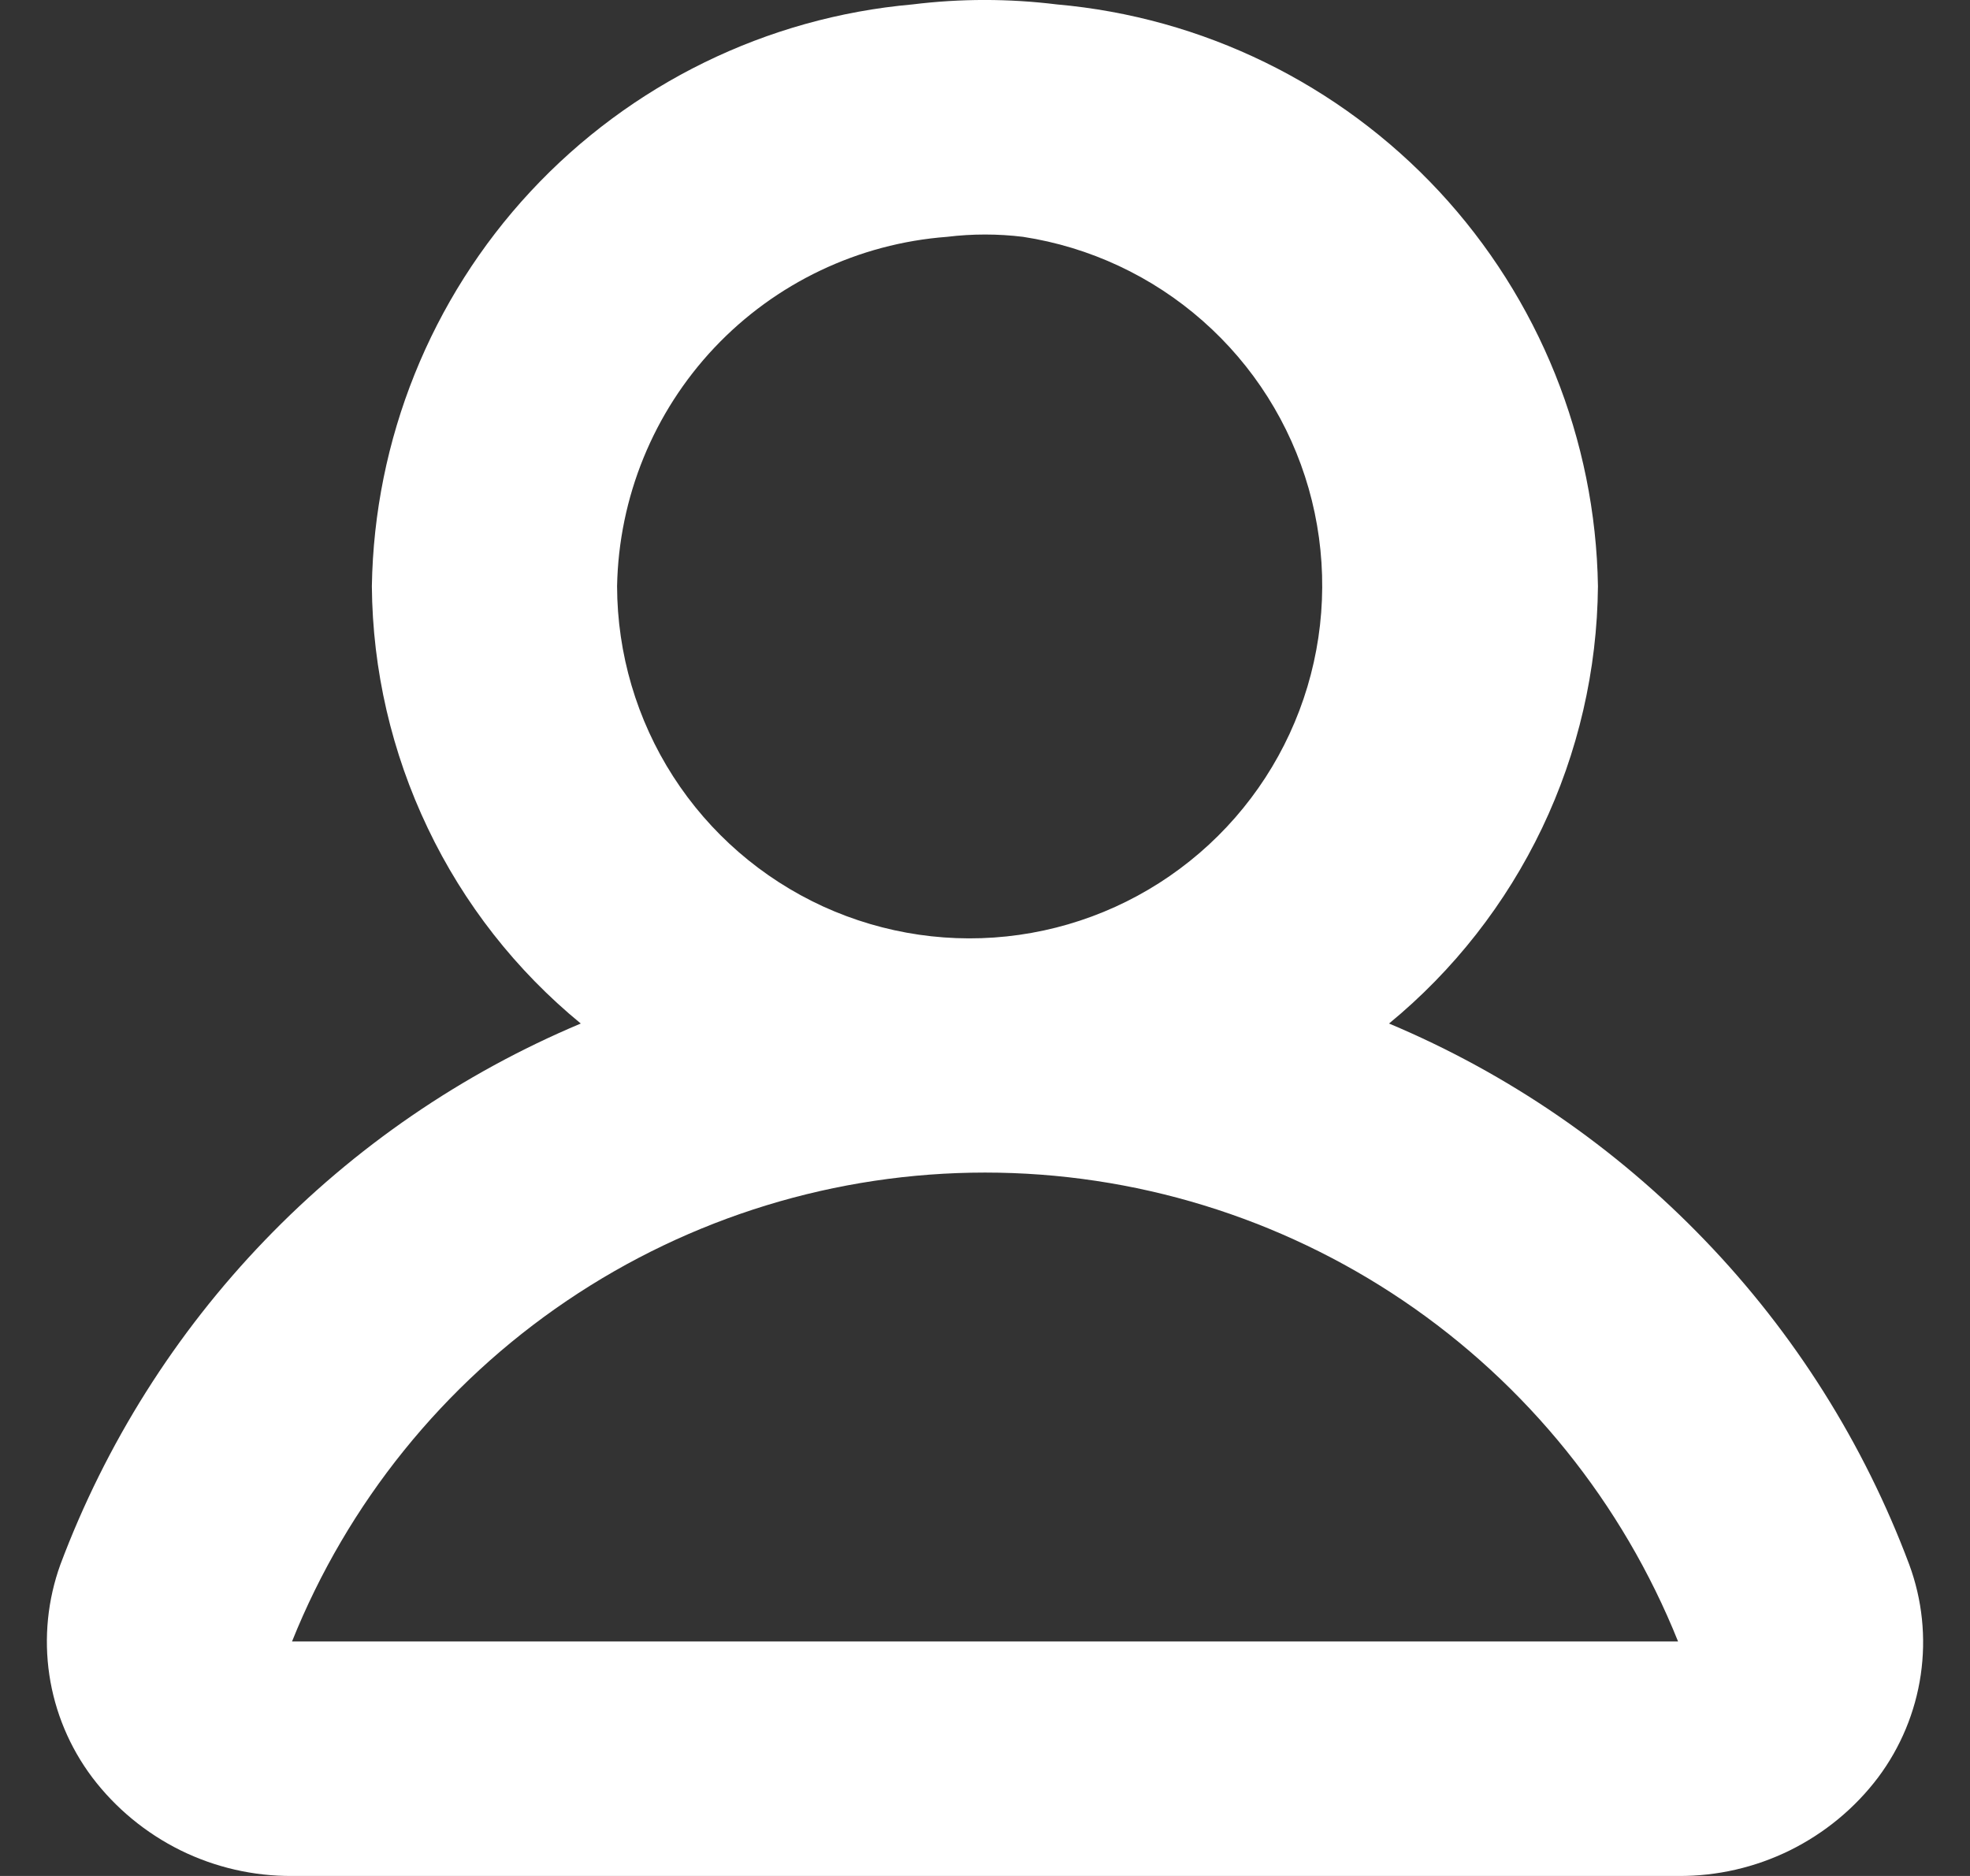 <svg width="21" height="20" viewBox="0 0 21 20" fill="none" xmlns="http://www.w3.org/2000/svg">
<rect x="0" y="0" width="21" height="20" fill="#333333" stroke="none"/>
<path fill-rule="evenodd" clip-rule="evenodd" d="M20.352 16.679C19.869 15.39 19.128 14.214 18.174 13.223C17.221 12.231 16.075 11.445 14.807 10.912C15.496 10.346 16.053 9.634 16.438 8.829C16.823 8.023 17.026 7.143 17.034 6.25C17.009 4.685 16.405 3.185 15.34 2.039C14.274 0.894 12.822 0.184 11.265 0.047C10.754 -0.016 10.238 -0.016 9.728 0.047C8.171 0.185 6.721 0.896 5.656 2.041C4.592 3.186 3.989 4.686 3.964 6.25C3.971 7.143 4.175 8.023 4.56 8.829C4.944 9.635 5.501 10.346 6.191 10.912C4.923 11.445 3.777 12.231 2.823 13.223C1.869 14.214 1.128 15.39 0.644 16.679C0.508 17.055 0.467 17.46 0.526 17.857C0.585 18.253 0.742 18.628 0.983 18.949C1.232 19.278 1.555 19.544 1.925 19.727C2.295 19.909 2.703 20.003 3.116 20H17.891C18.303 20.003 18.71 19.909 19.08 19.727C19.45 19.544 19.773 19.278 20.021 18.949C20.261 18.628 20.417 18.252 20.475 17.856C20.533 17.459 20.491 17.055 20.352 16.679ZM6.578 6.25C6.596 5.302 6.966 4.395 7.616 3.706C8.267 3.017 9.151 2.596 10.095 2.525C10.365 2.492 10.637 2.492 10.906 2.525C11.617 2.634 12.281 2.945 12.82 3.42C13.36 3.895 13.752 4.515 13.95 5.207C14.147 5.898 14.143 6.632 13.937 7.321C13.731 8.01 13.332 8.625 12.787 9.094C12.242 9.563 11.575 9.866 10.863 9.967C10.151 10.068 9.426 9.962 8.772 9.663C8.119 9.363 7.565 8.883 7.176 8.278C6.787 7.673 6.58 6.969 6.578 6.25ZM3.113 17.5C3.705 16.024 4.725 14.759 6.042 13.868C7.359 12.977 8.911 12.501 10.501 12.501C12.09 12.501 13.643 12.977 14.96 13.868C16.276 14.759 17.296 16.024 17.888 17.5H3.116H3.113Z" fill="white"/>
</svg>
